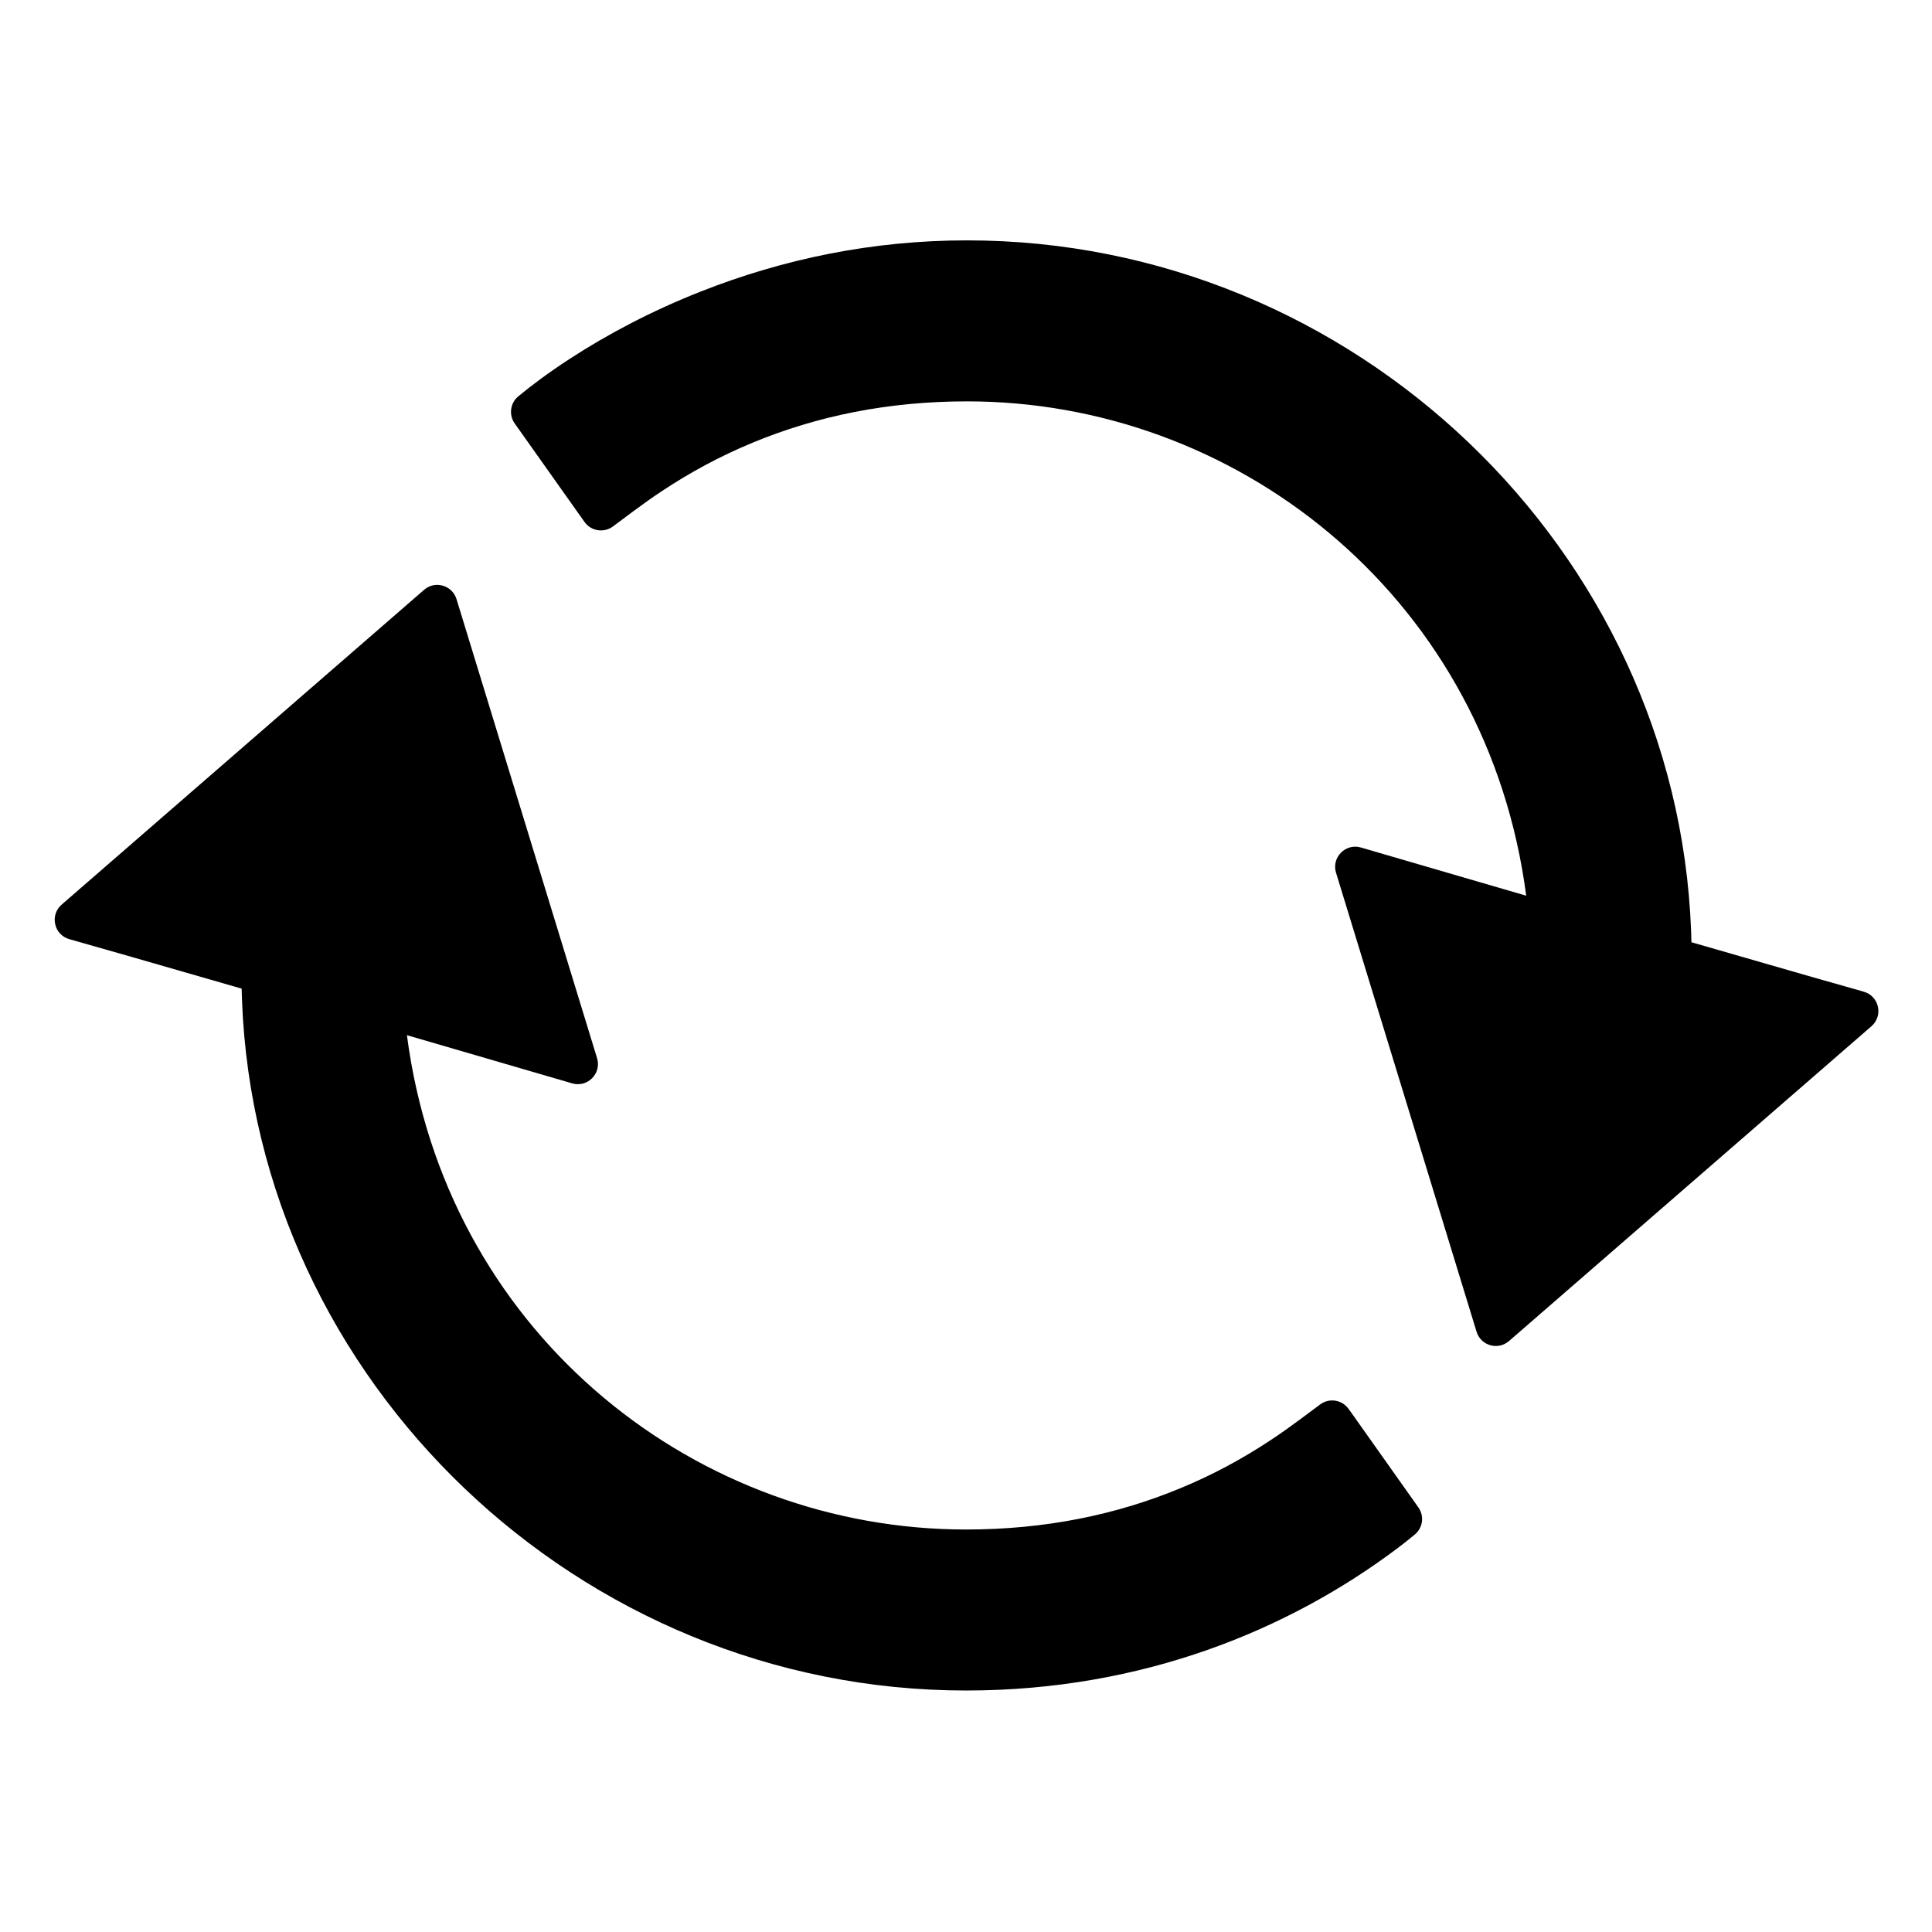 <?xml version="1.0" ?><svg height="48px" version="1.1" viewBox="0 0 48 48" width="48px" xmlns="http://www.w3.org/2000/svg" xmlns:xlink="http://www.w3.org/1999/xlink"><title/><g fill="none" fill-rule="evenodd" id="rotating-arrow" stroke="none" stroke-width="1"><path d="M9.682,28.53 L9.543,28.219 L13.819,28.238 C14.217,28.24 14.458,27.799 14.241,27.465 L7.741,17.465 C7.544,17.162 7.1,17.162 6.903,17.465 L0.403,27.465 C0.186,27.799 0.426,28.239 0.824,28.238 L2.301,28.235 L5.277,28.239 L5.365,28.514 C8.319,37.51 18.142,42.691 27.383,40.041 C31.614,38.828 34.687,36.369 36.708,33.695 L36.861,33.488 L37.027,33.251 C37.182,33.034 37.14,32.733 36.93,32.568 L34.672,30.759 C34.642,30.736 34.613,30.714 34.586,30.692 C34.37,30.524 34.058,30.561 33.888,30.776 L33.504,31.279 C33.312,31.53 33.135,31.752 32.938,31.982 C32.402,32.608 31.809,33.193 31.116,33.743 C29.773,34.811 28.18,35.651 26.28,36.196 C19.902,38.025 12.733,35.153 9.682,28.53 Z" fill="#000000" fill-rule="nonzero" id="Path" transform="translate(18.721, 28.986) rotate(16) translate(-18.721, -28.986) "/><path d="M20.266,18.53 L20.127,18.219 L24.404,18.238 C24.802,18.24 25.043,17.799 24.826,17.465 L18.326,7.465 C18.129,7.162 17.685,7.162 17.488,7.465 L10.988,17.465 C10.771,17.799 11.011,18.239 11.408,18.238 L12.886,18.235 L15.862,18.239 L15.95,18.514 C18.903,27.51 28.727,32.691 37.967,30.041 C40.224,29.394 42.224,28.342 43.974,26.998 C45.016,26.199 45.907,25.343 46.655,24.48 C46.855,24.249 47.034,24.03 47.195,23.822 L47.424,23.517 L47.612,23.251 C47.767,23.034 47.724,22.733 47.515,22.568 L45.171,20.692 C44.954,20.524 44.643,20.561 44.472,20.776 L44.089,21.279 C43.897,21.53 43.72,21.752 43.523,21.982 C42.987,22.608 42.393,23.193 41.701,23.743 C40.358,24.811 38.765,25.651 36.865,26.196 C30.487,28.025 23.318,25.153 20.266,18.53 Z" fill="#000000" fill-rule="nonzero" id="Path" transform="translate(29.306, 18.986) scale(-1, -1) rotate(16) translate(-29.306, -18.986) "/></g></svg>